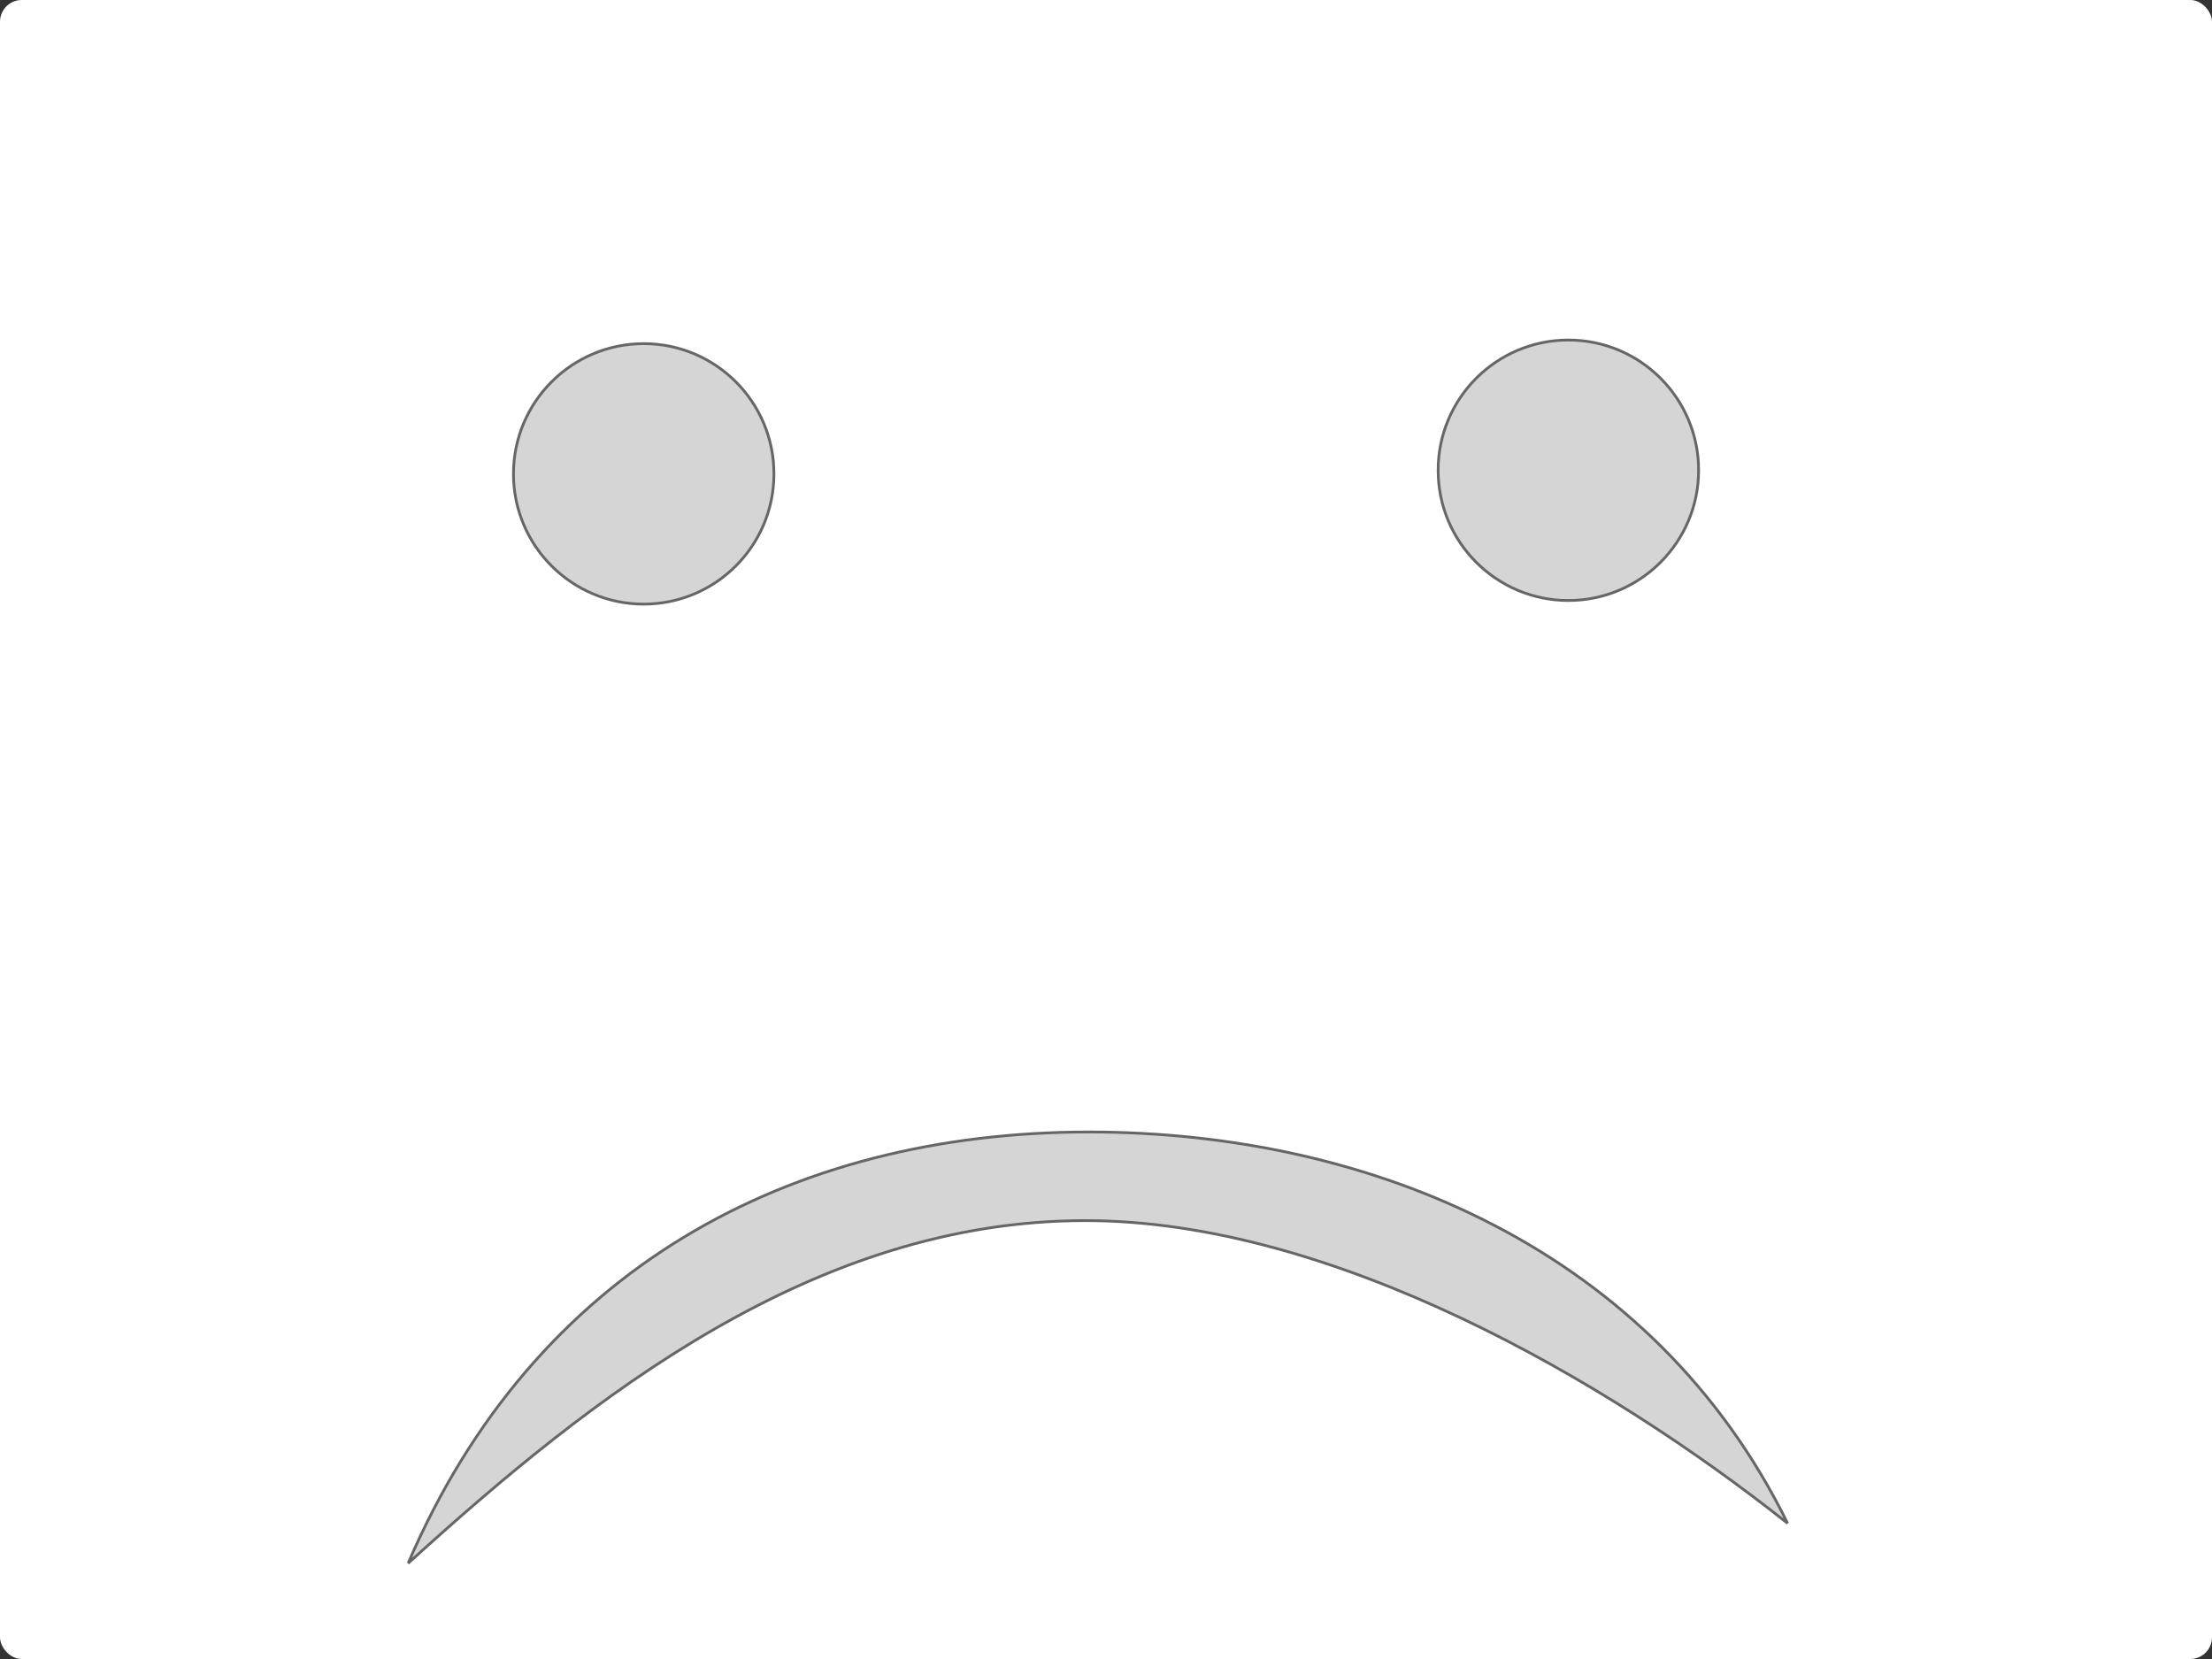 <?xml version="1.0" encoding="UTF-8" standalone="no"?>
<!-- Created with Inkscape (http://www.inkscape.org/) -->

<svg
   width="800"
   height="600"
   viewBox="0 0 211.667 158.75"
   version="1.1"
   id="svg5"
   inkscape:version="1.1.1 (3bf5ae0d25, 2021-09-20)"
   sodipodi:docname="sad0.svg"
   inkscape:export-filename="C:\Users\Cornelius\Documents\programs\projektroboter\face\sad0.png"
   inkscape:export-xdpi="96"
   inkscape:export-ydpi="96"
   xmlns:inkscape="http://www.inkscape.org/namespaces/inkscape"
   xmlns:sodipodi="http://sodipodi.sourceforge.net/DTD/sodipodi-0.dtd"
   xmlns="http://www.w3.org/2000/svg"
   xmlns:svg="http://www.w3.org/2000/svg">
  <rect x="0" y="0" width="211.667" height="158.75" fill="#333333" stroke="none"/>
  <sodipodi:namedview
     id="namedview7"
     pagecolor="#ffffff"
     bordercolor="#666666"
     borderopacity="1.0"
     inkscape:pageshadow="2"
     inkscape:pageopacity="0.0"
     inkscape:pagecheckerboard="0"
     inkscape:document-units="mm"
     showgrid="false"
     units="px"
     inkscape:zoom="0.76435185"
     inkscape:cx="153.72502"
     inkscape:cy="352.58631"
     inkscape:window-width="1920"
     inkscape:window-height="1017"
     inkscape:window-x="-8"
     inkscape:window-y="-8"
     inkscape:window-maximized="1"
     inkscape:current-layer="layer1" />
  <defs
     id="defs2" />
  <g
     inkscape:label="Ebene 1"
     inkscape:groupmode="layer"
     id="layer1">
    <rect
       style="fill:#ffffff;fill-opacity:1;stroke:none;stroke-width:0.265"
       id="rect2864"
       width="211.667"
       height="158.75"
       x="0"
       y="-3.5527137e-15"
       rx="2.081"
       ry="2.081" />
    <circle
       style="fill:#b3b3b3;fill-opacity:0.545;stroke:#666666;stroke-width:0.265"
       id="path2439"
       cx="61.596"
       cy="45.346"
       r="12.462" />
    <circle
       style="fill:#b3b3b3;fill-opacity:0.545;stroke:#666666;stroke-width:0.265"
       id="path2441"
       cx="150.078"
       cy="45"
       r="12.462" />
    <path
       id="path2545"
       style="fill:#b3b3b3;fill-opacity:0.545;stroke:#666666;stroke-width:0.265"
       d="m 39.057,149.588 c 12.05,-28.093 36.413,-41.243 65.135,-41.269 27.303,0.016 54.093,11.441 66.861,37.444 -17.303,-13.718 -43.545,-28.963 -67.207,-28.963 -25.869,8.9e-4 -47.118,16.73 -64.79,32.789 z"
       sodipodi:nodetypes="ccccc" />
  </g>
</svg>
